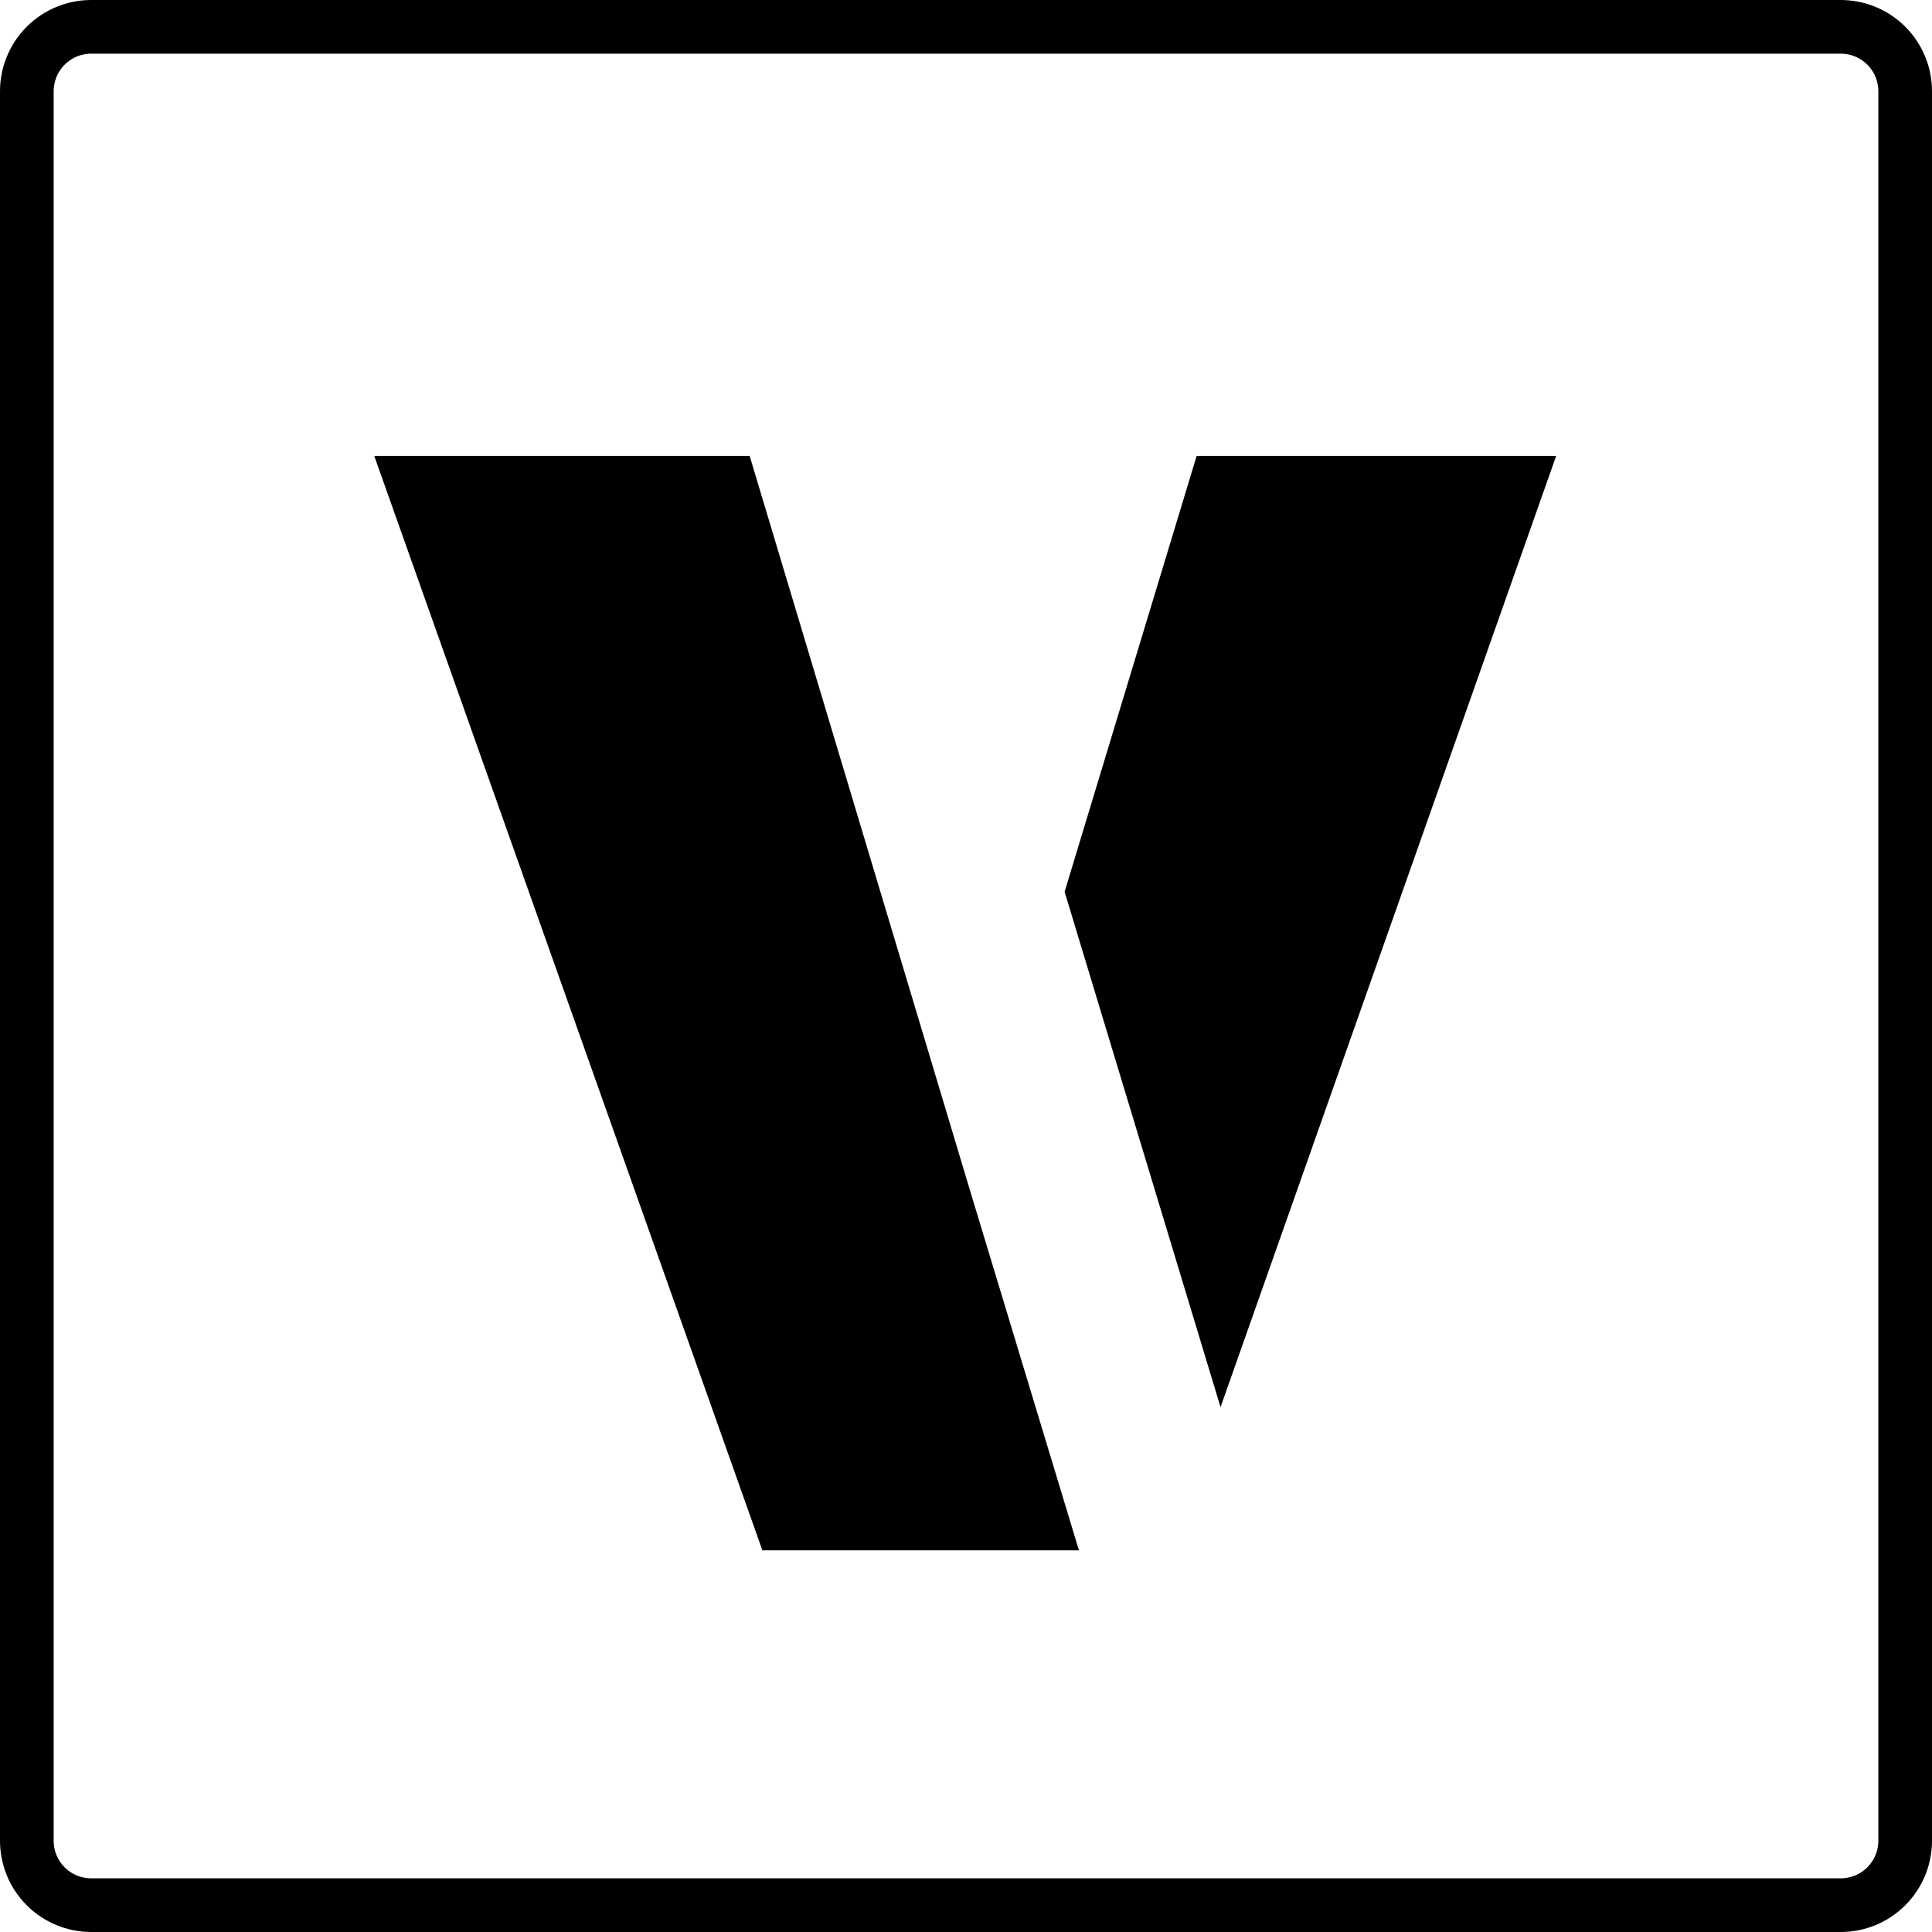 <svg xmlns="http://www.w3.org/2000/svg" xmlns:xlink="http://www.w3.org/1999/xlink" width="1080" zoomAndPan="magnify" viewBox="0 0 810 810" height="1080" preserveAspectRatio="xMidYMid meet" version="1.0"><defs><g/><clipPath id="d989e4e229"><path d="M 38.25 0 L 771.75 0 C 781.895 0 791.625 4.031 798.797 11.203 C 805.969 18.375 810 28.105 810 38.25 L 810 771.75 C 810 781.895 805.969 791.625 798.797 798.797 C 791.625 805.969 781.895 810 771.75 810 L 38.25 810 C 28.105 810 18.375 805.969 11.203 798.797 C 4.031 791.625 0 781.895 0 771.75 L 0 38.25 C 0 28.105 4.031 18.375 11.203 11.203 C 18.375 4.031 28.105 0 38.25 0 Z M 38.25 0 " clip-rule="nonzero"/></clipPath></defs><g clip-path="url(#d989e4e229)"><path stroke-linecap="butt" transform="matrix(0.75, 0, 0, 0.75, 0, 0)" fill="none" stroke-linejoin="miter" d="M 51 -0 L 1029 -0 C 1042.526 -0 1055.5 5.375 1065.063 14.937 C 1074.625 24.5 1080 37.474 1080 51 L 1080 1029 C 1080 1042.526 1074.625 1055.5 1065.063 1065.063 C 1055.5 1074.625 1042.526 1080 1029 1080 L 51 1080 C 37.474 1080 24.5 1074.625 14.937 1065.063 C 5.375 1055.5 -0 1042.526 -0 1029 L -0 51 C -0 37.474 5.375 24.5 14.937 14.937 C 24.5 5.375 37.474 -0 51 -0 Z M 51 -0 " stroke="#000000" stroke-width="60" stroke-opacity="1" stroke-miterlimit="4"/></g><g fill="#000000" fill-opacity="1"><g transform="translate(145.559, 649.992)"><g><path d="M 306.797 0 L 174.078 0 L 11.344 -458.859 L 168.734 -458.859 L 260.766 -152.062 Z M 366.156 -60.031 L 506.875 -458.859 L 356.141 -458.859 L 300.781 -276.109 Z M 366.156 -60.031 "/></g></g></g></svg>